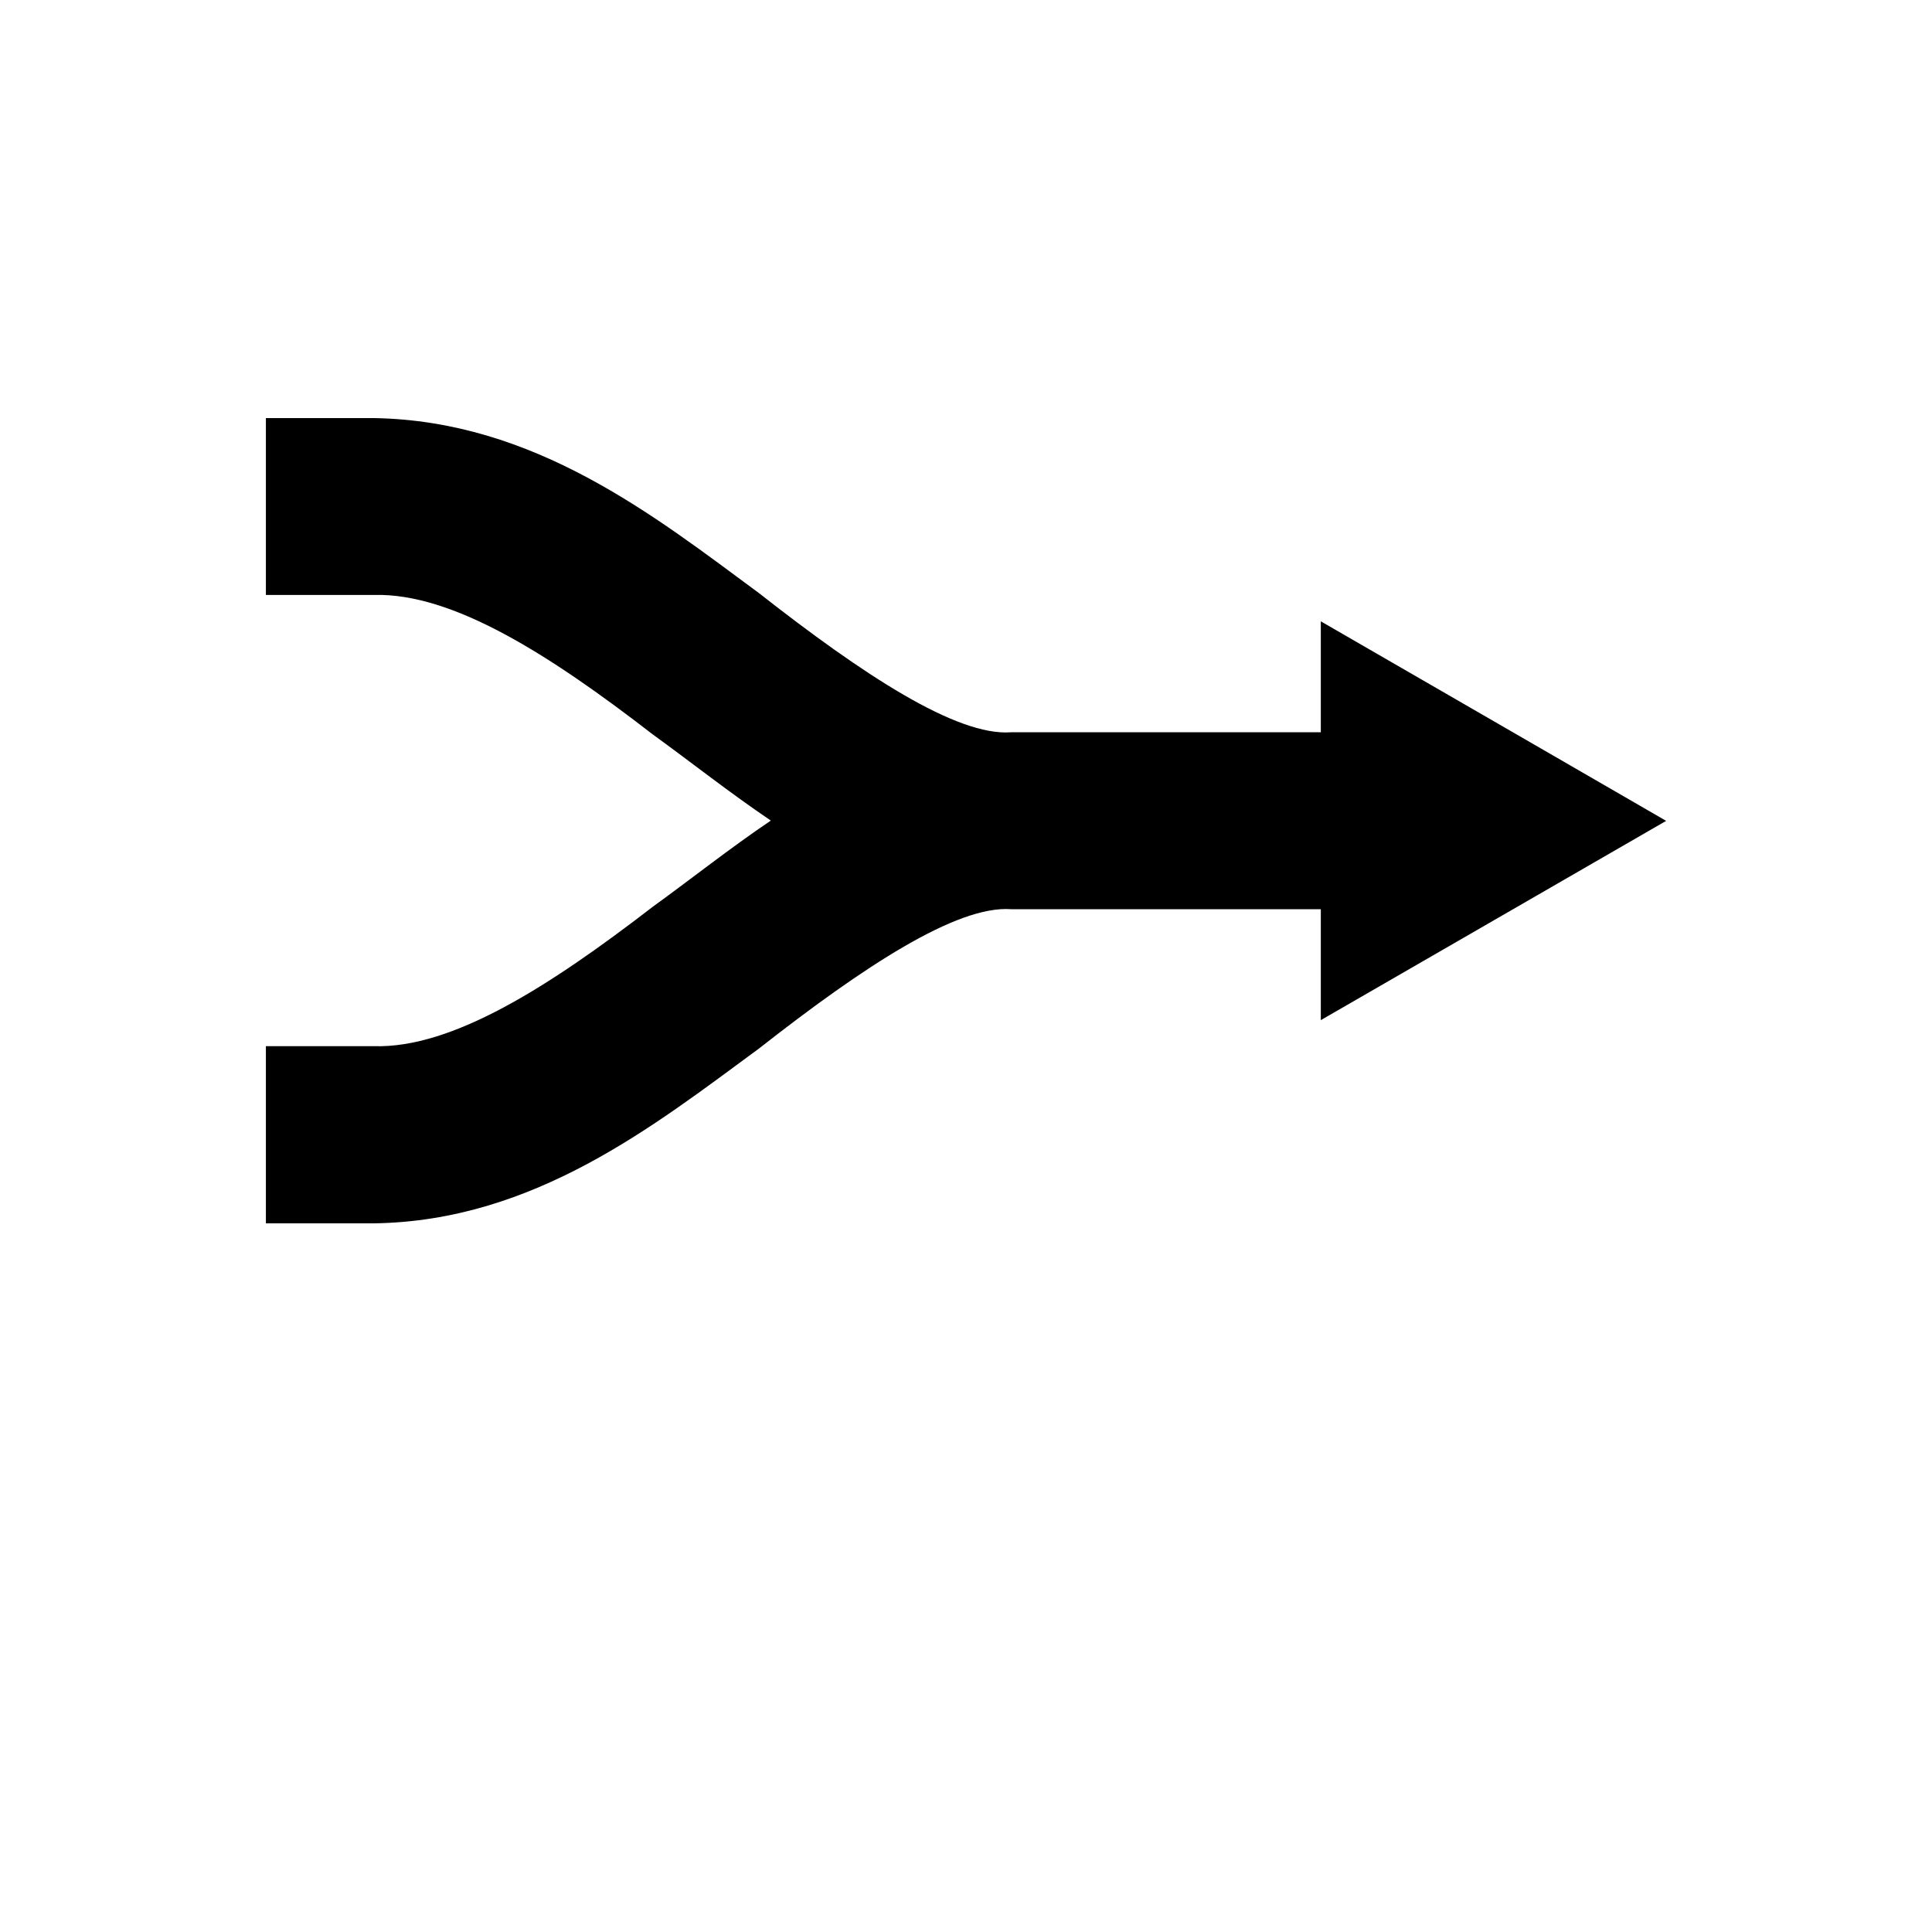 <svg height="28" version="1.1" width="28" xmlns="http://www.w3.org/2000/svg" viewBox="-4 -4 40 40">
	<path fill="none" stroke="#ffffff" stroke-width="6" stroke-linejoin="round" opacity="0" class="stroke" d="M26.92,10.928l-3.574-2.064v2.297h-6.414c-1.123,0.084-3.062-1.19-5.218-2.881C9.543,6.676,7.062,4.709,3.74,4.656H1.505v3.662H3.74c1.627-0.047,3.633,1.232,5.769,2.883c0.796,0.577,1.599,1.213,2.45,1.788c-0.851,0.575-1.653,1.212-2.45,1.789c-2.136,1.646-4.142,2.929-5.767,2.882H1.505v3.668h2.236c3.315-0.047,5.797-2.02,7.975-3.621c2.156-1.691,4.094-2.966,5.218-2.883h6.412v2.297l3.574-2.062l3.576-2.064L26.92,10.928z"/>
	<path fill="#000000" stroke="none" opacity="1" class="fill" d="M26.92,10.928l-3.574-2.064v2.297h-6.414c-1.123,0.084-3.062-1.19-5.218-2.881C9.543,6.676,7.062,4.709,3.74,4.656H1.505v3.662H3.74c1.627-0.047,3.633,1.232,5.769,2.883c0.796,0.577,1.599,1.213,2.45,1.788c-0.851,0.575-1.653,1.212-2.45,1.789c-2.136,1.646-4.142,2.929-5.767,2.882H1.505v3.668h2.236c3.315-0.047,5.797-2.02,7.975-3.621c2.156-1.691,4.094-2.966,5.218-2.883h6.412v2.297l3.574-2.062l3.576-2.064L26.92,10.928z"/>
</svg>
